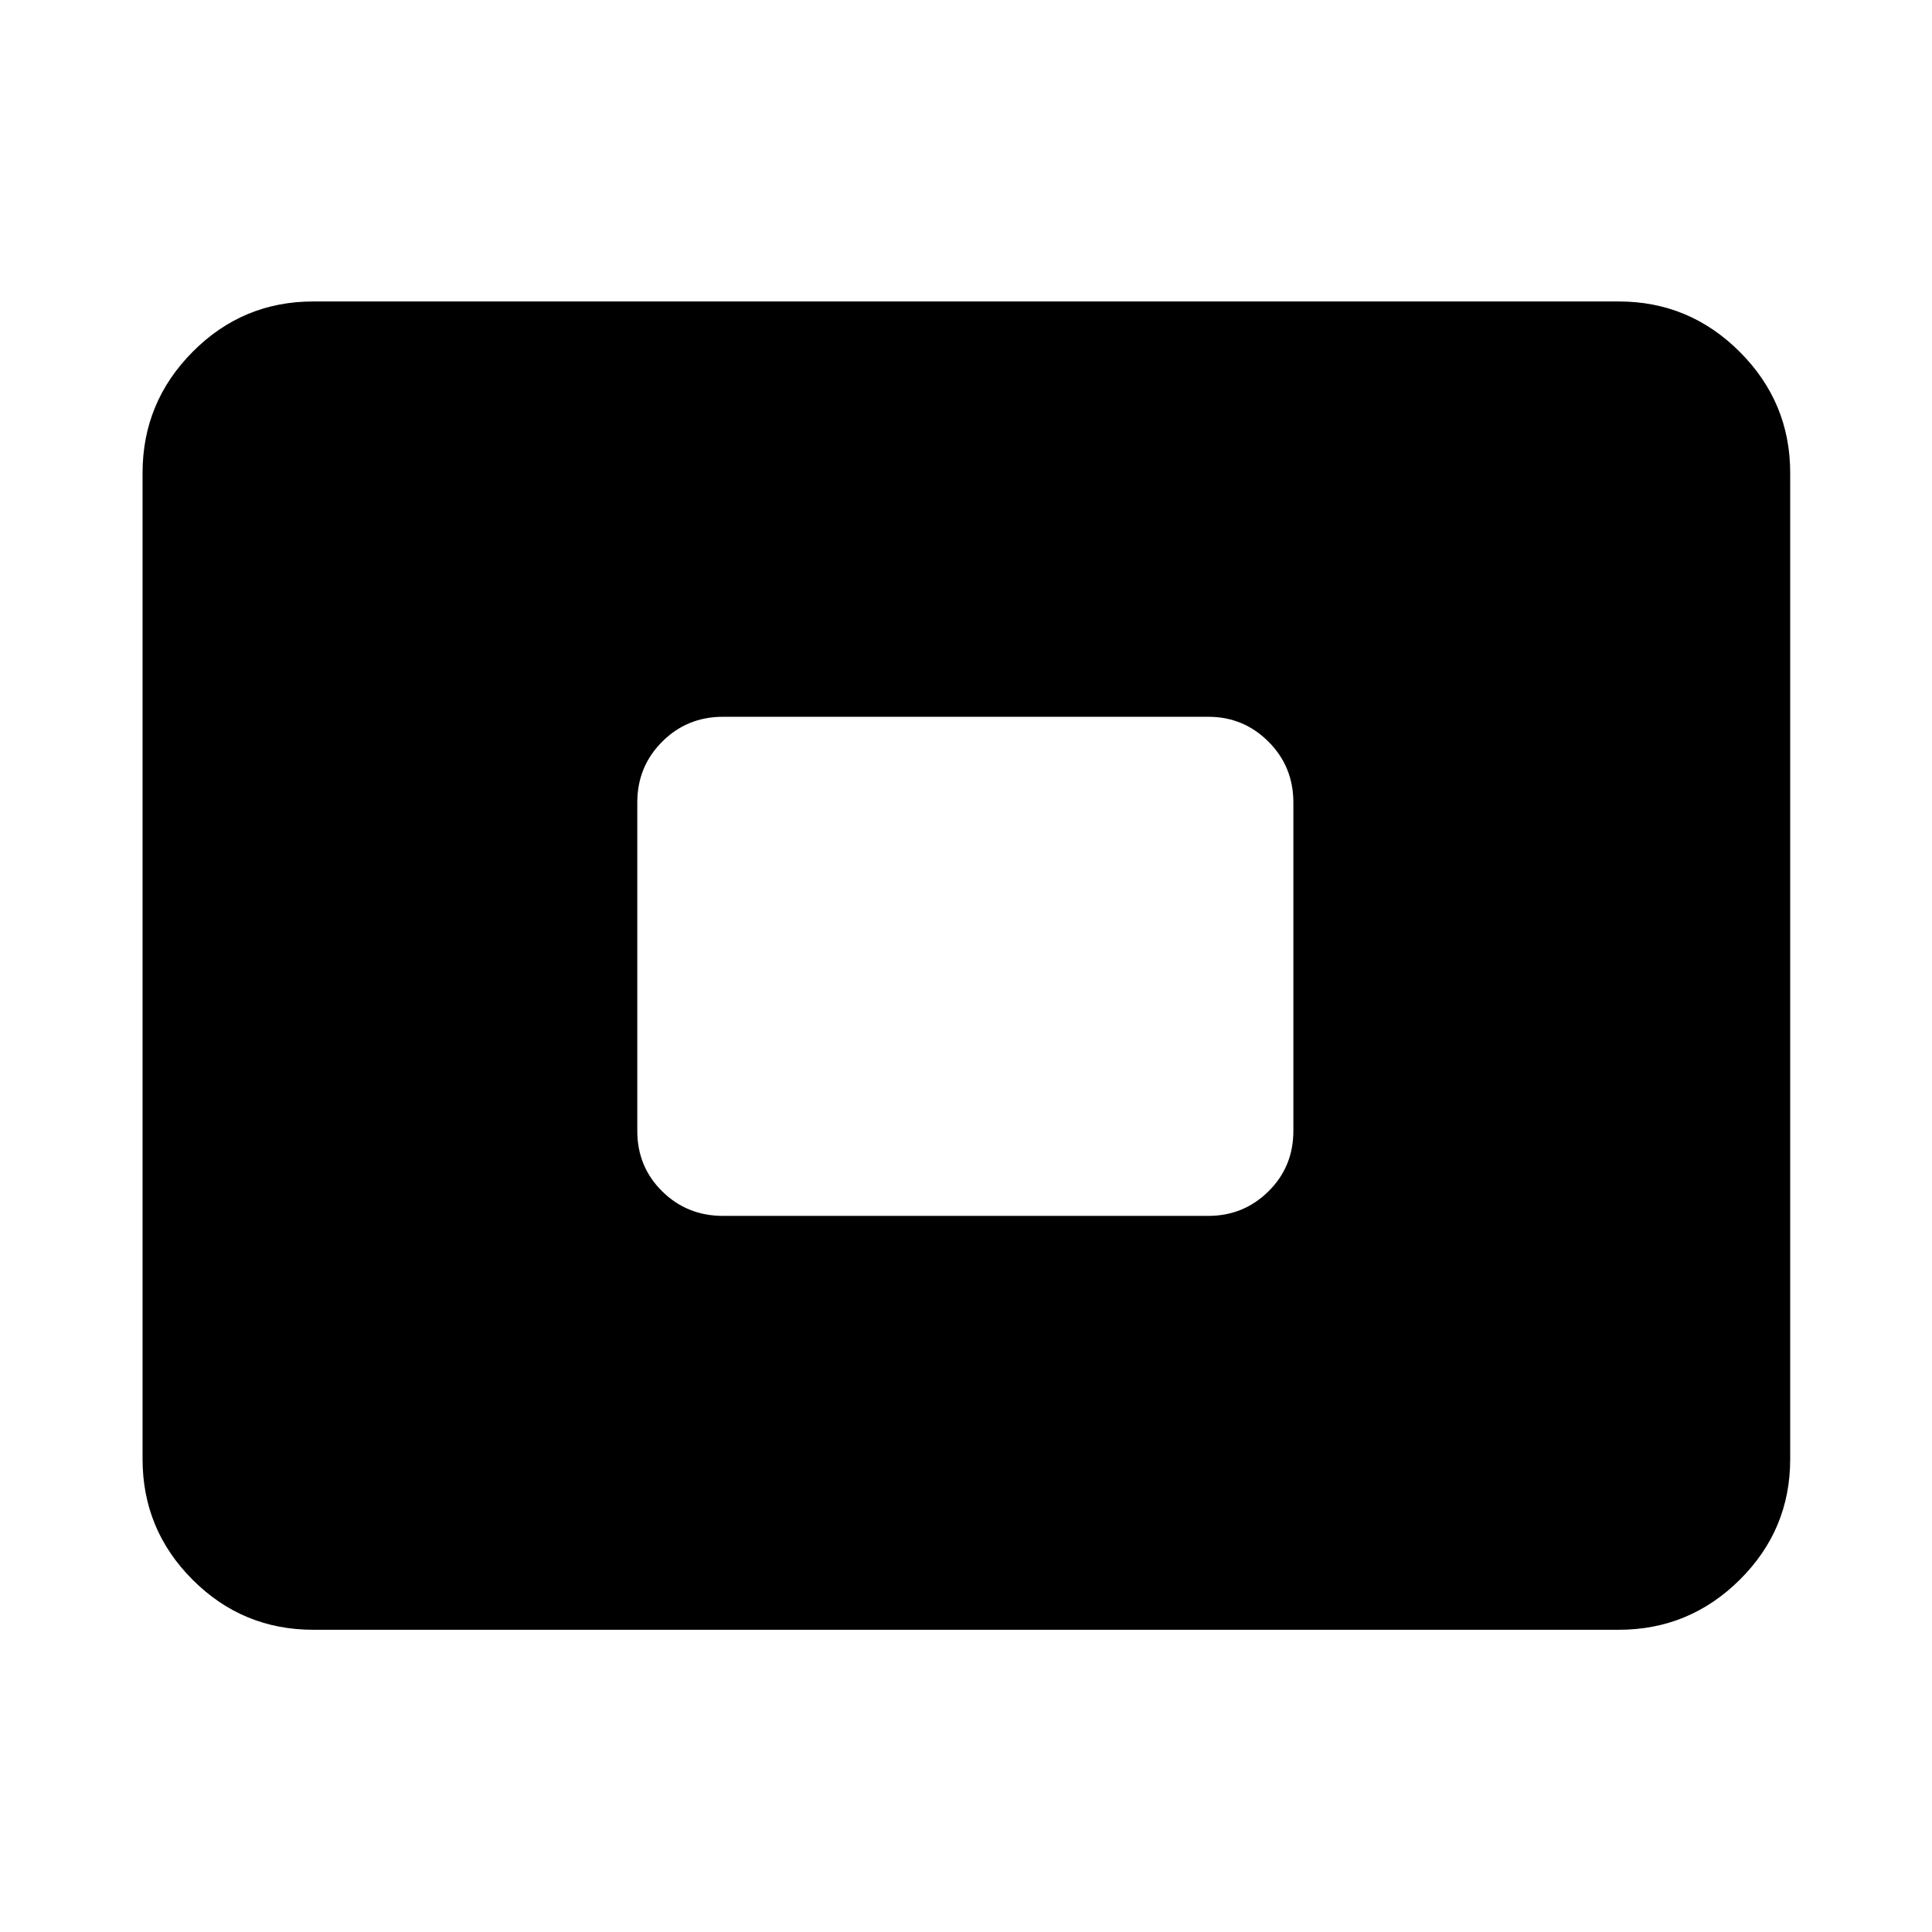 <svg xmlns="http://www.w3.org/2000/svg" height="40" viewBox="0 -960 960 960" width="40"><path d="M155.652-150.173q-35.087 0-59.95-24.863-24.862-24.862-24.862-59.949v-490.03q0-35.087 24.862-60.138 24.863-25.051 59.95-25.051h648.696q35.087 0 60.138 25.051 25.051 25.051 25.051 60.138v490.03q0 35.087-25.051 59.949-25.051 24.863-60.138 24.863H155.652Zm203.587-205.66h241.188q17.501 0 29.87-12.203 12.37-12.203 12.37-30.037v-163.188q0-17.833-12.37-30.203-12.369-12.369-29.87-12.369H359.239q-17.833 0-30.203 12.369-12.37 12.37-12.37 30.203v163.188q0 17.834 12.37 30.037t30.203 12.203Z"/></svg>